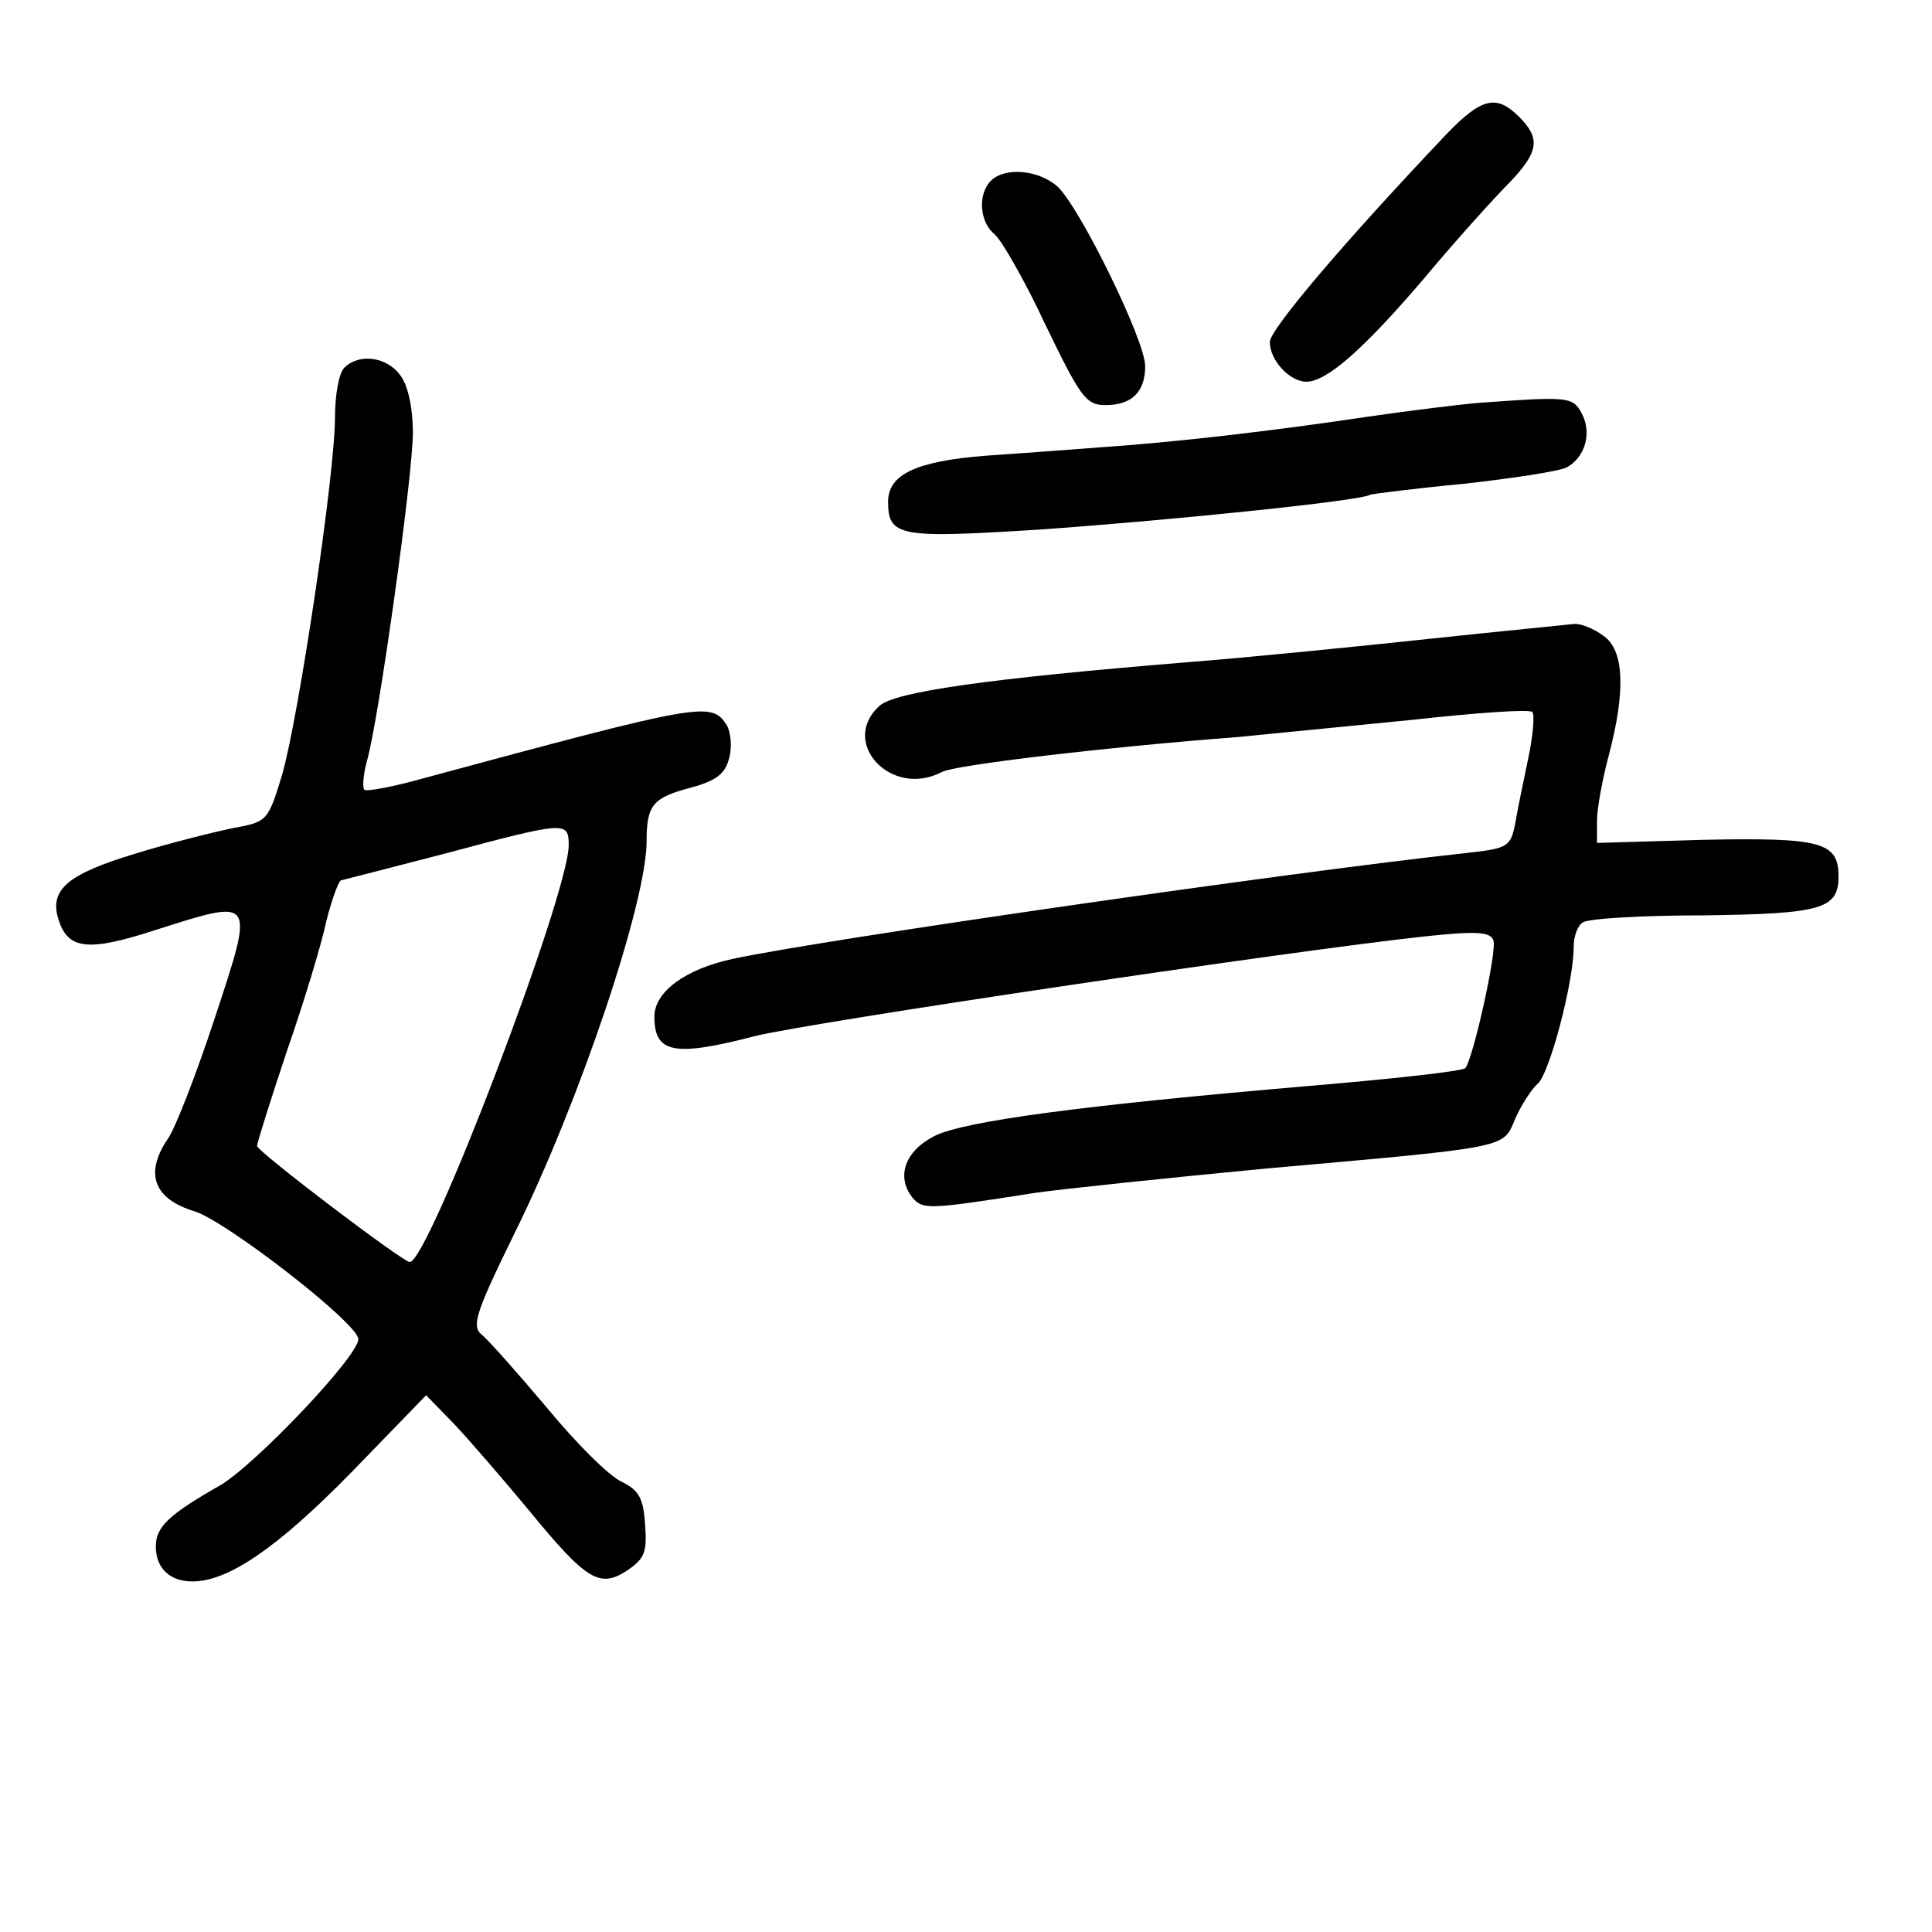 <?xml version="1.0" standalone="no"?>
<!DOCTYPE svg PUBLIC "-//W3C//DTD SVG 20010904//EN"
 "http://www.w3.org/TR/2001/REC-SVG-20010904/DTD/svg10.dtd">
<svg version="1.0" xmlns="http://www.w3.org/2000/svg"
 width="248pt" height="248pt" viewBox="0 0 248 248"
 preserveAspectRatio="xMidYMid meet">
<g transform="translate(0,248) scale(0.1,-0.1)"
fill="#000000" stroke="none">
<path d="M1856 2307 c-130 -137 -226 -250 -226 -266 0 -24 26 -51 47 -51 26 0
74 42 153 135 41 49 90 103 108 121 37 39 40 56 12 84 -29 29 -48 25 -94 -23z"/>
<path d="M1272 2248 c-17 -17 -15 -53 5 -69 9 -8 39 -60 65 -116 45 -93 52
-103 77 -103 34 0 51 17 51 50 0 33 -83 202 -112 230 -24 22 -68 26 -86 8z"/>
<path d="M442 2008 c-7 -7 -12 -35 -12 -64 0 -73 -47 -387 -68 -459 -18 -59
-19 -60 -63 -68 -24 -5 -81 -19 -126 -33 -86 -26 -110 -46 -98 -84 12 -39 38
-42 124 -14 129 41 128 43 77 -112 -24 -73 -51 -142 -60 -155 -31 -45 -19 -78
34 -94 41 -13 210 -144 210 -164 0 -22 -133 -162 -178 -188 -65 -37 -82 -53
-82 -78 0 -28 18 -45 47 -45 46 0 109 43 204 140 l96 99 36 -37 c19 -20 63
-71 97 -112 73 -89 90 -99 125 -76 22 15 26 23 23 59 -2 34 -8 44 -30 55 -16
7 -59 50 -96 95 -38 45 -76 88 -84 94 -13 11 -7 29 43 131 83 168 169 424 169
502 0 47 8 56 57 69 33 9 44 18 49 38 4 14 2 33 -3 42 -20 31 -30 29 -393 -69
-36 -10 -68 -16 -72 -14 -3 2 -2 19 3 37 15 52 59 366 59 422 0 30 -6 60 -16
73 -17 24 -53 29 -72 10z m288 -613 c0 -63 -180 -535 -204 -535 -9 0 -196 142
-196 149 0 4 17 58 38 121 22 63 45 139 51 168 7 28 16 52 19 52 4 1 63 16
132 34 157 42 160 42 160 11z"/>
<path d="M1900 1963 c-25 -2 -90 -10 -145 -18 -127 -19 -251 -33 -340 -39 -38
-3 -106 -8 -150 -11 -89 -7 -125 -24 -125 -59 0 -45 15 -47 191 -36 160 11
417 37 428 45 3 1 57 8 120 14 63 7 122 16 132 21 24 13 33 45 19 70 -11 21
-19 21 -130 13z"/>
<path d="M1835 1660 c-93 -10 -233 -24 -310 -30 -257 -21 -376 -38 -396 -56
-52 -47 15 -119 80 -85 16 9 211 32 381 45 41 4 142 14 223 22 81 9 151 14
154 10 3 -3 1 -30 -5 -58 -6 -29 -14 -67 -17 -85 -6 -30 -9 -32 -63 -38 -223
-24 -832 -112 -942 -136 -60 -13 -100 -42 -100 -74 0 -47 25 -52 129 -25 73
18 692 110 860 128 66 7 84 6 88 -5 5 -13 -26 -152 -36 -164 -3 -4 -94 -14
-201 -23 -292 -25 -441 -45 -480 -64 -38 -19 -50 -52 -29 -79 14 -16 19 -16
159 6 36 5 169 19 295 31 316 28 304 26 320 64 8 18 21 38 29 45 15 13 46 130
46 175 0 14 5 28 12 32 7 5 77 9 155 9 151 2 173 8 173 50 0 44 -22 50 -172
47 l-138 -4 0 29 c0 15 7 53 15 83 22 83 20 136 -7 154 -12 9 -29 16 -38 15
-8 -1 -91 -9 -185 -19z"/>
</g>
</svg>
